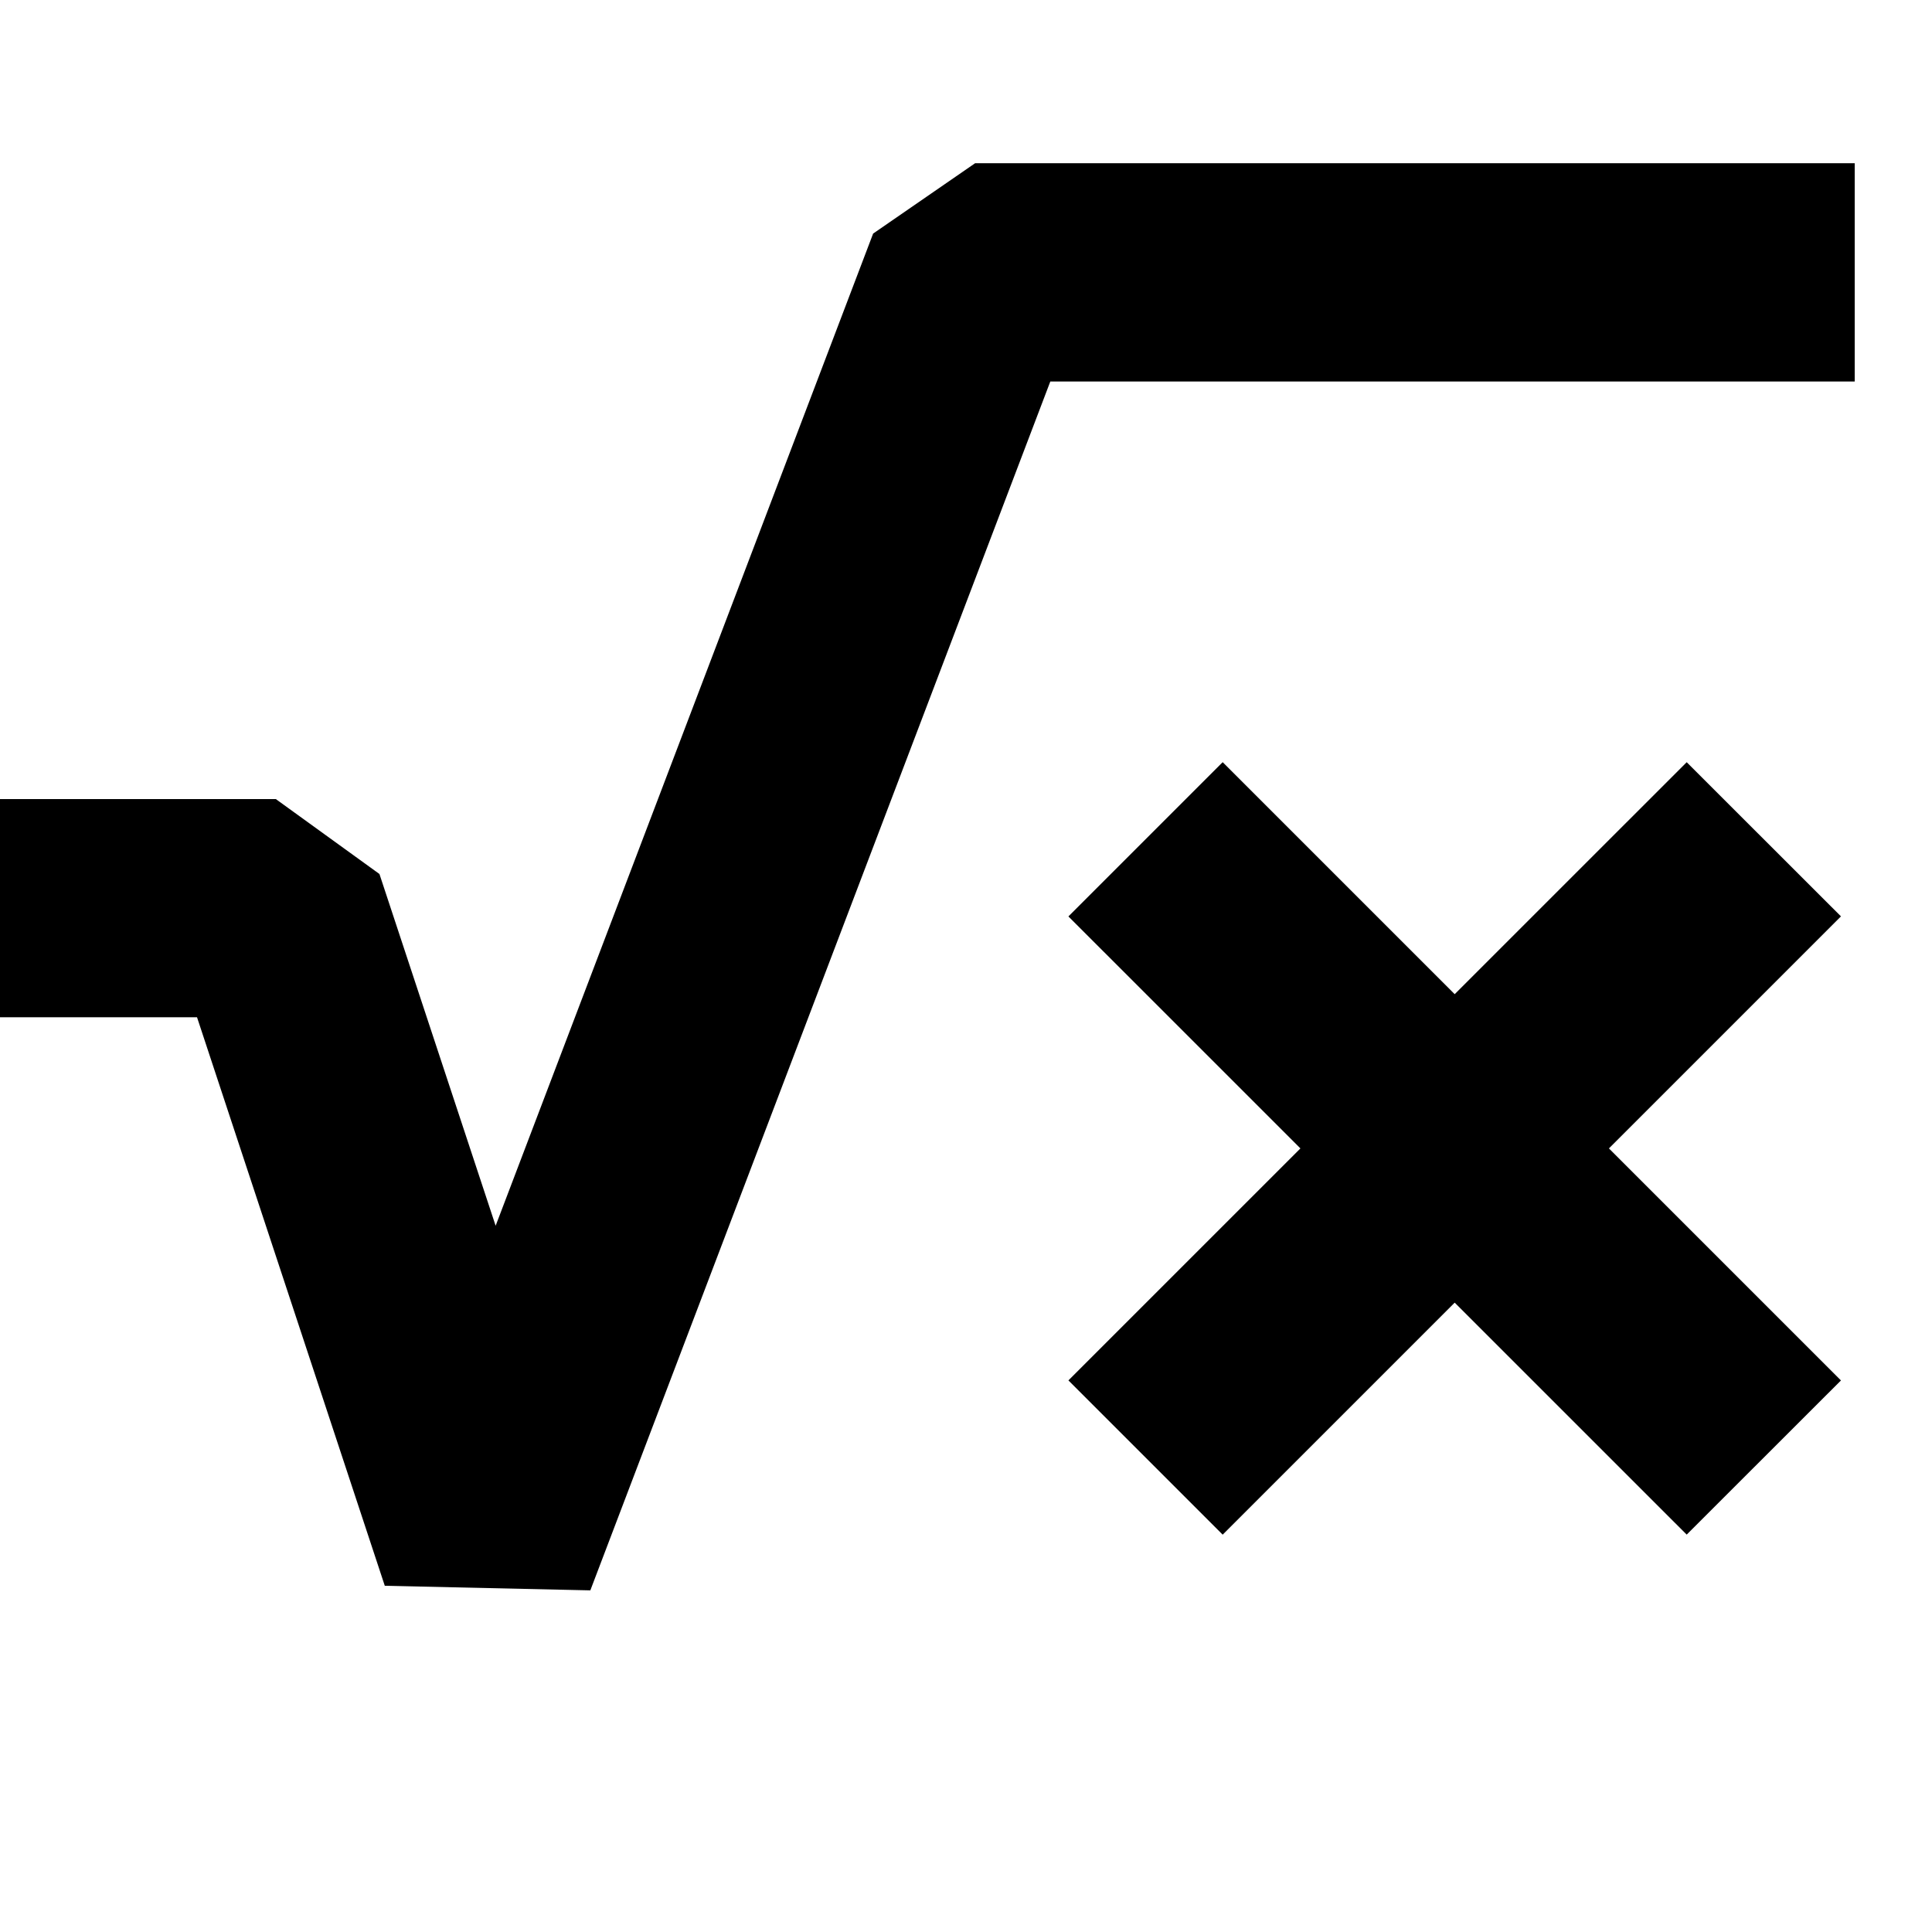 <svg viewBox="0 0 2000 2000" version="1.1" xmlns="http://www.w3.org/2000/svg" height="50pt" width="50pt">
    <path d="M1505.897 1029.167l240.162-240.12 159.7 159.586-240.199 240.198 240.198 240.197-159.699 159.586-240.162-240.12-240.177 240.177-159.698-159.7 240.183-240.14-240.183-240.142 159.698-159.698 240.177 240.176zm-496.44-860.212h910.532V394.95h-832.716l-476.16 1251.388-212.78-4.743-194.373-588.537H-.01V827.176h285.515l107.294 77.59L513.08 1268.89 903.857 241.802l105.6-72.847z" stroke="none" stroke-width="1" fill-rule="evenodd"/>
</svg>
